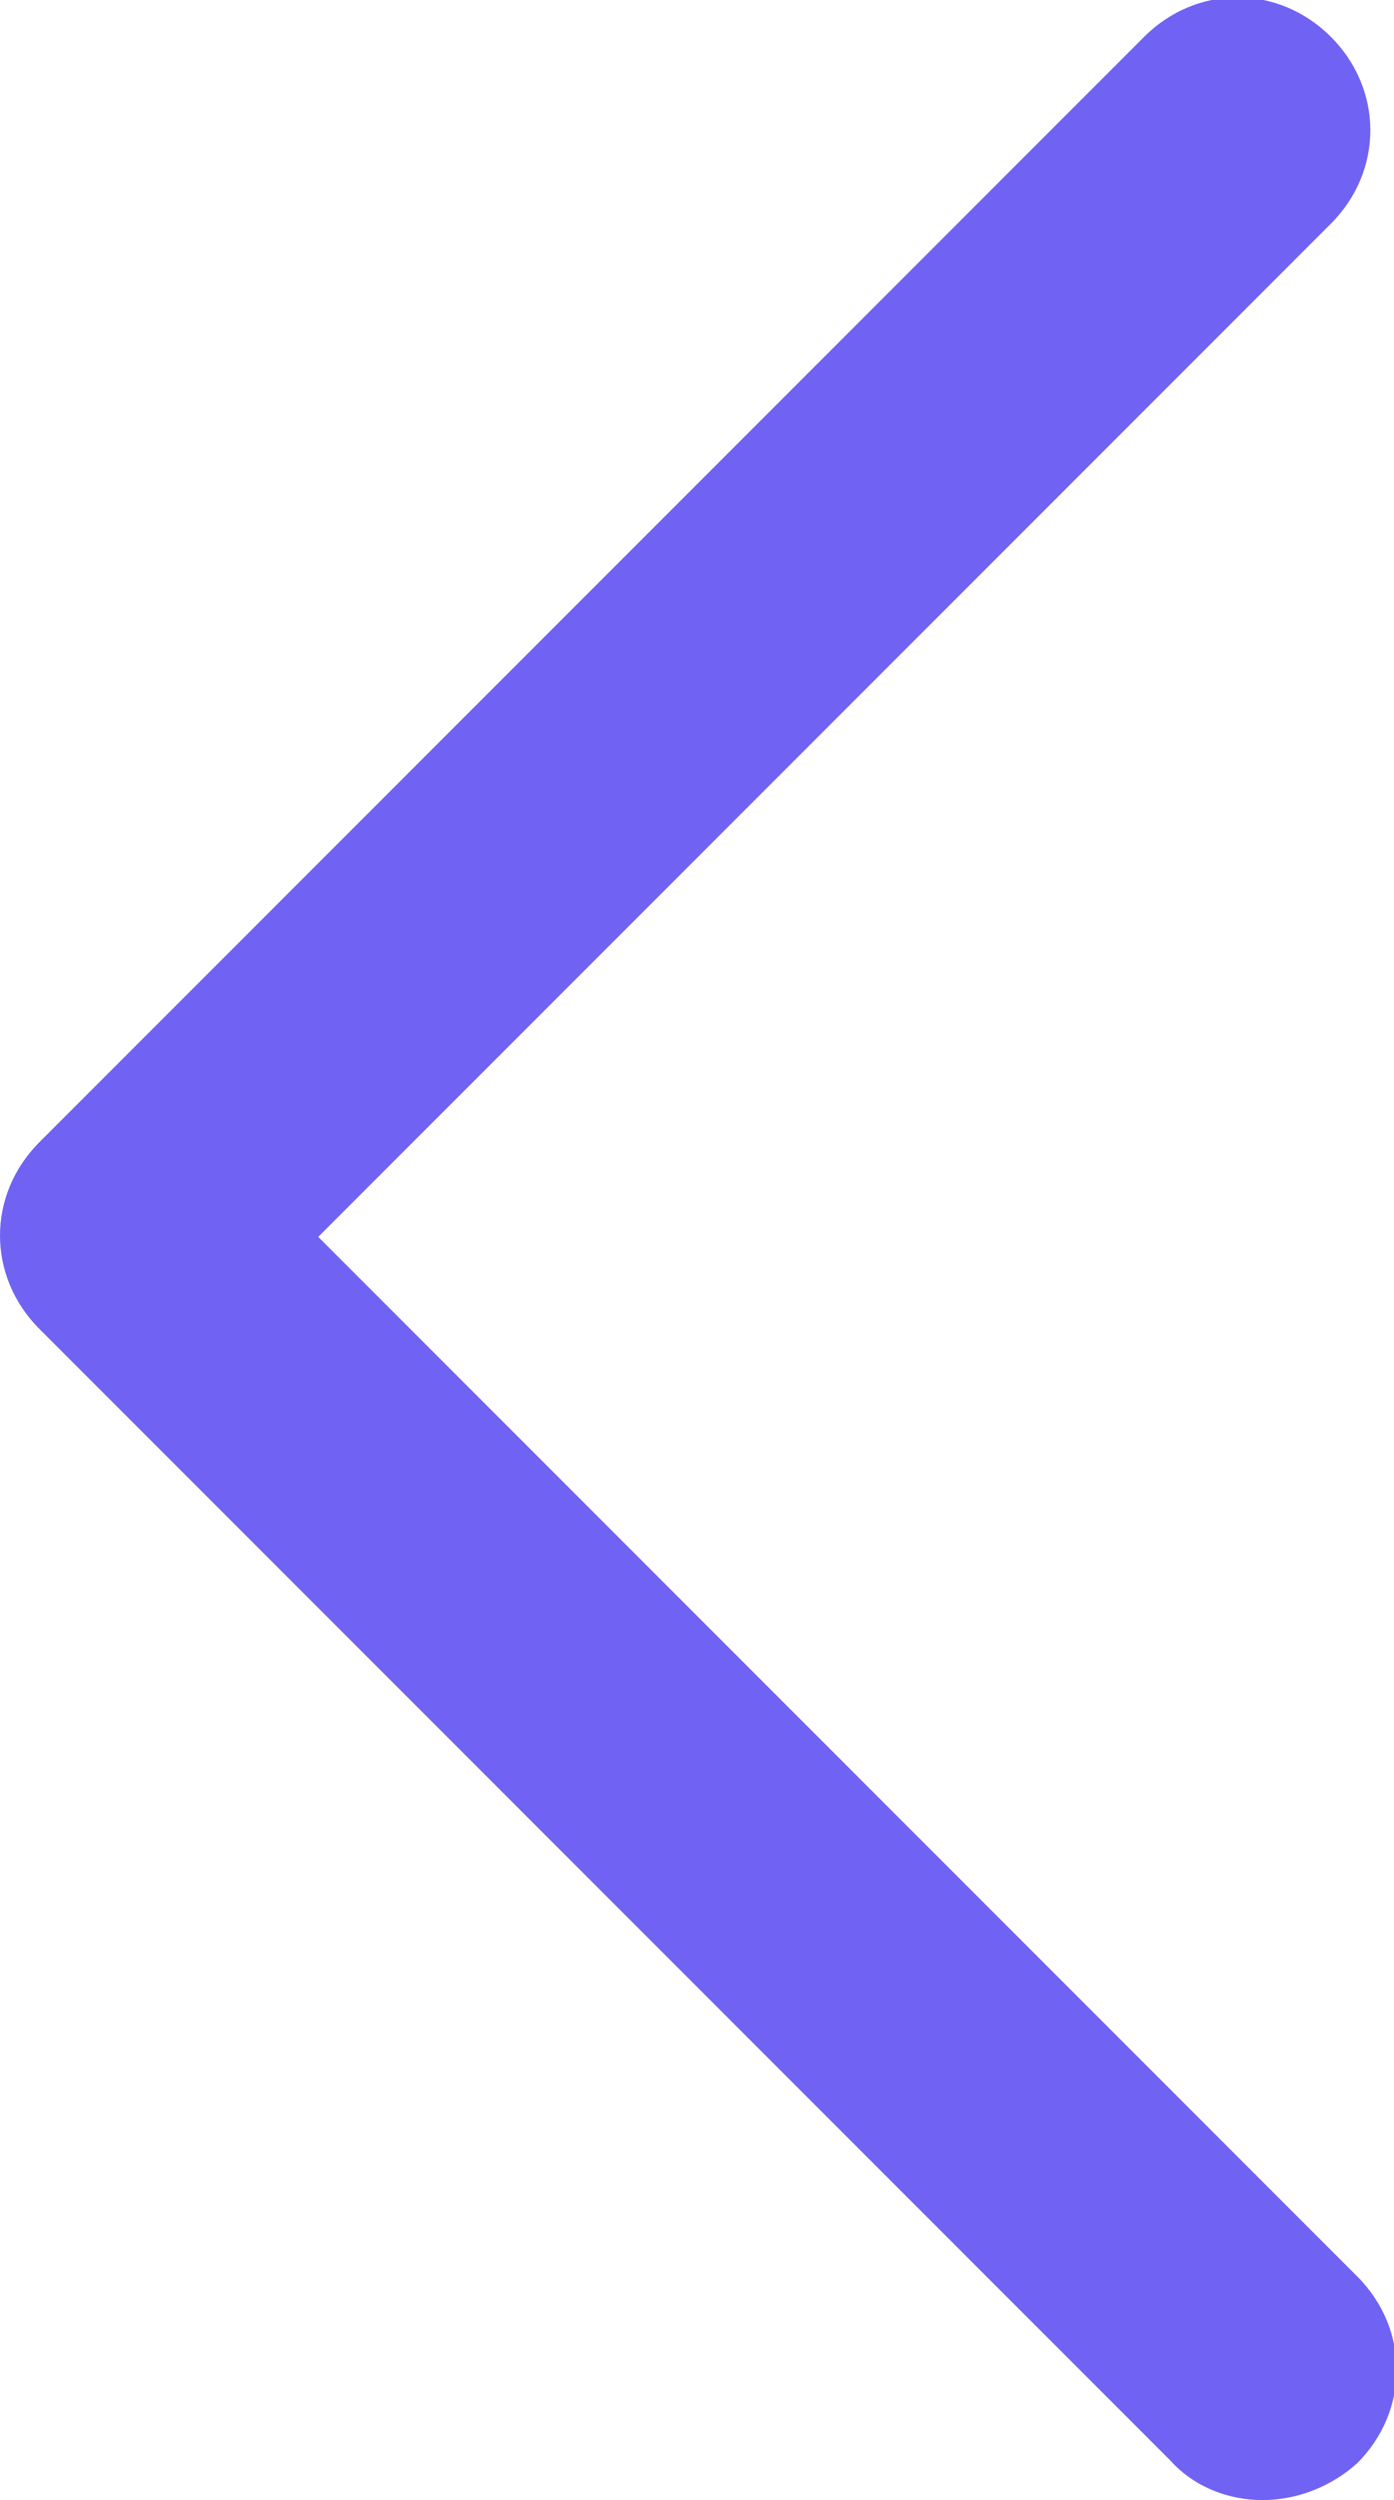 <?xml version="1.0" encoding="utf-8"?>
<!-- Generator: Adobe Illustrator 23.0.1, SVG Export Plug-In . SVG Version: 6.00 Build 0)  -->
<svg version="1.1" id="Capa_1" xmlns="http://www.w3.org/2000/svg" xmlns:xlink="http://www.w3.org/1999/xlink" x="0px" y="0px"
	 viewBox="0 0 53 95" style="enable-background:new 0 0 53 95;" xml:space="preserve">
<style type="text/css">
	.st0{fill:#7063F3;}
</style>
<g>
	<path class="st0" d="M48,95c-1.3,0-2.6-0.5-3.5-1.5l-43-43c-2-2-2-5.1,0-7.1l42-42c2-2,5.1-2,7.1,0c2,2,2,5.1,0,7.1L12.1,47
		l39.5,39.5c2,2,2,5.1,0,7.1C50.6,94.5,49.3,95,48,95z"/>
</g>
</svg>
